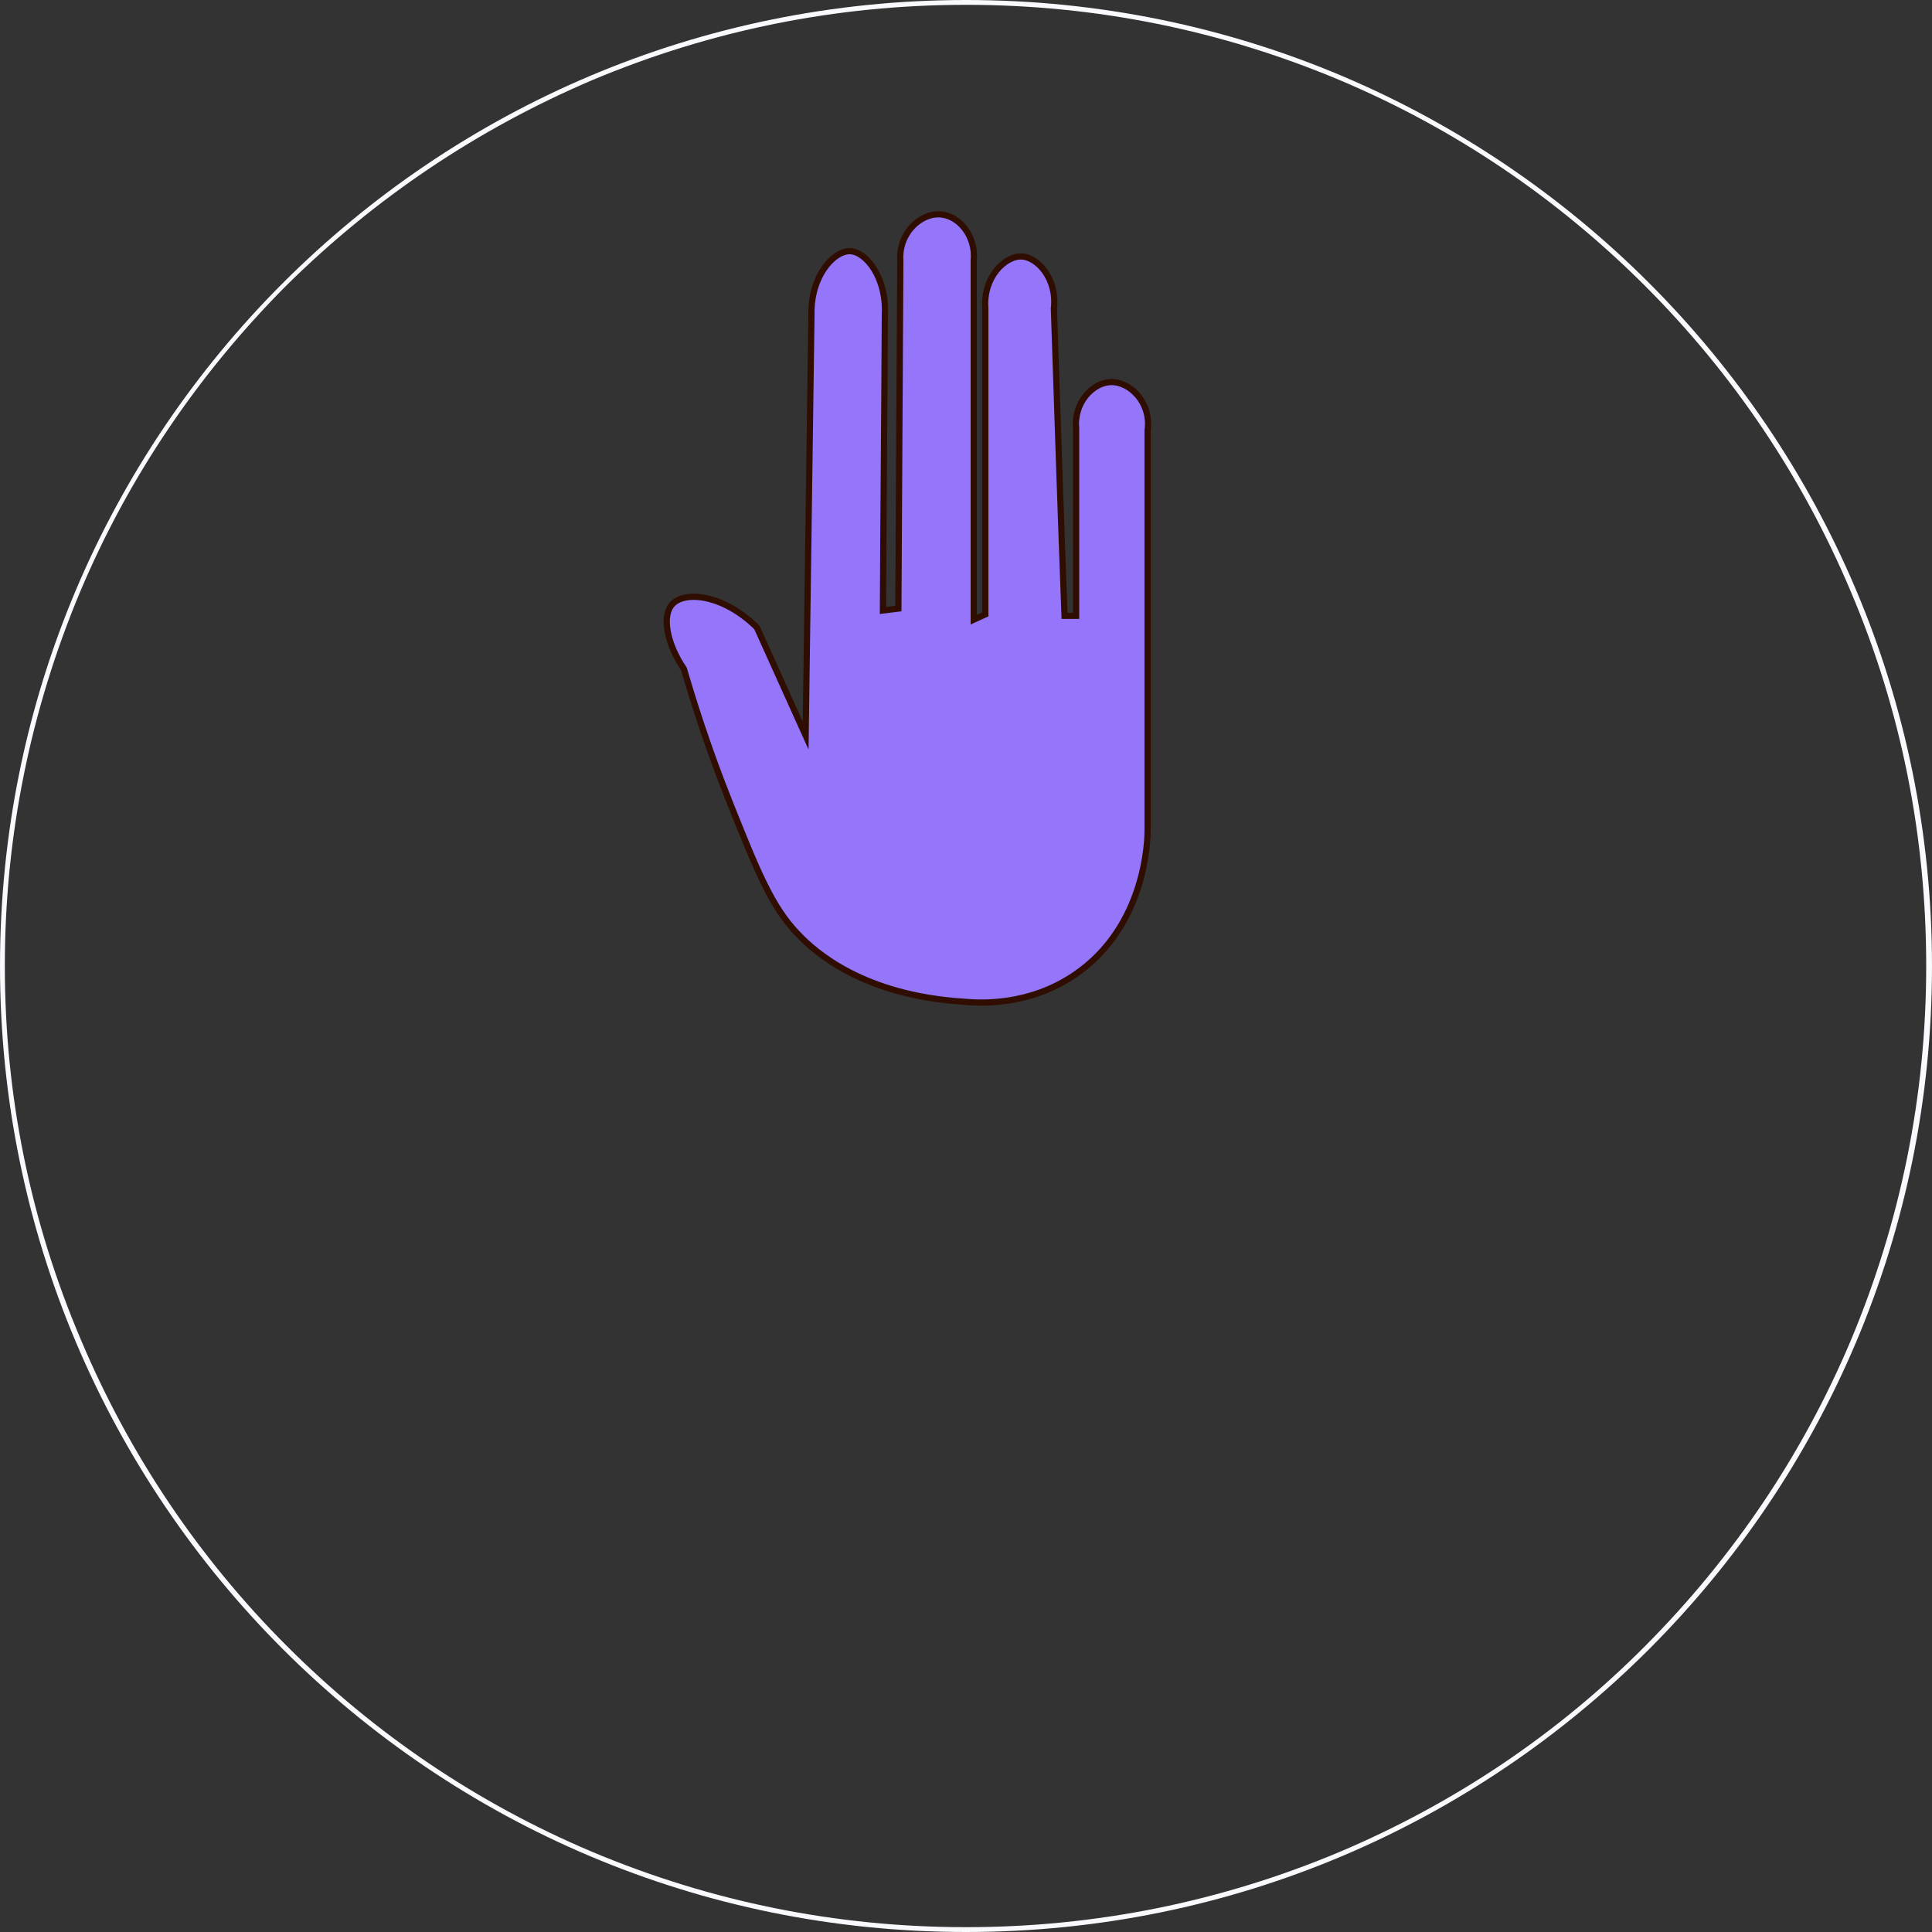 <?xml version="1.0" encoding="utf-8"?>
<!-- Generator: Adobe Illustrator 19.0.0, SVG Export Plug-In . SVG Version: 6.00 Build 0)  -->
<svg version="1.1" xmlns="http://www.w3.org/2000/svg" xmlns:xlink="http://www.w3.org/1999/xlink" x="0px" y="0px"
	 viewBox="0 0 400 400" style="enable-background:new 0 0 400 400;" xml:space="preserve">
<rect x="0" y="0" width="400" height="400" fill="#333333" stroke="none"/>
<style type="text/css">
	.st0{fill:#F9FAFD;}
	.st1{fill:#9575F9;stroke:#2F0D00;stroke-width:1.283;stroke-miterlimit:10;}
</style>
<g id="Layer_47">
</g>
<g id="Layer_38">
	<g id="XMLID_1299_">
		<path id="XMLID_484_" class="st0" d="M200,1c26.9,0,52.9,5.3,77.4,15.6c23.7,10,45,24.4,63.2,42.6c18.3,18.3,32.6,39.6,42.6,63.3
			c10.4,24.5,15.6,50.6,15.6,77.5s-5.3,52.9-15.6,77.5c-10,23.7-24.4,45-42.6,63.3s-39.6,32.6-63.2,42.6
			C252.9,393.7,226.9,399,200,399s-52.9-5.3-77.4-15.6c-23.7-10-45-24.4-63.2-42.6s-32.6-39.6-42.6-63.3C6.3,252.9,1,226.9,1,200
			s5.3-52.9,15.6-77.5c10-23.7,24.4-45,42.6-63.3C77.6,41,98.9,26.7,122.6,16.6C147.1,6.3,173.1,1,200,1 M200,0C89.6,0,0,89.5,0,200
			c0,110.5,89.5,200,200,200s200-89.5,200-200C400,89.5,310.4,0,200,0L200,0z"/>
	</g>
	<path id="XMLID_439_" class="st1" d="M199.6,207.4c-20.8-1.3-30.8-10.2-34.4-14c-5.5-5.7-8.5-13.2-14.4-28
		c-4.4-11.1-7.3-20.4-9.2-26.9c-3.6-5.3-4.6-11.1-2.4-13.4c2.5-2.8,10.5-2.1,17.5,4.8c3.4,7.5,6.7,14.9,10.1,22.4l1.2-87.1
		c-0.2-8,4.6-13.3,8-13.2c3.3,0.1,7.6,5.5,7.2,13.2c-0.1,20.4-0.3,40.8-0.4,61.2l3.2-0.4l0.4-72c-0.4-5.7,4.2-10,8.4-9.6
		c3.8,0.3,7.3,4.5,6.8,9.6c0,24.8,0,49.5,0,74.3l2.4-1.1V63.9c-0.5-6.5,4.1-11,7.6-10.8c3.3,0.2,7.3,4.7,6.6,10.8
		c0.7,21.2,1.4,42.4,2.2,63.6h2.4V88.7c-0.5-5.3,3.4-9.5,7.2-9.6c4-0.1,8.4,4.3,7.6,10c0,27.6,0,55.2,0,82.8c0,1.6-0.2,19.9-15.2,30
		C212.9,208.3,202.9,207.7,199.6,207.4z"/>
</g>
</svg>

